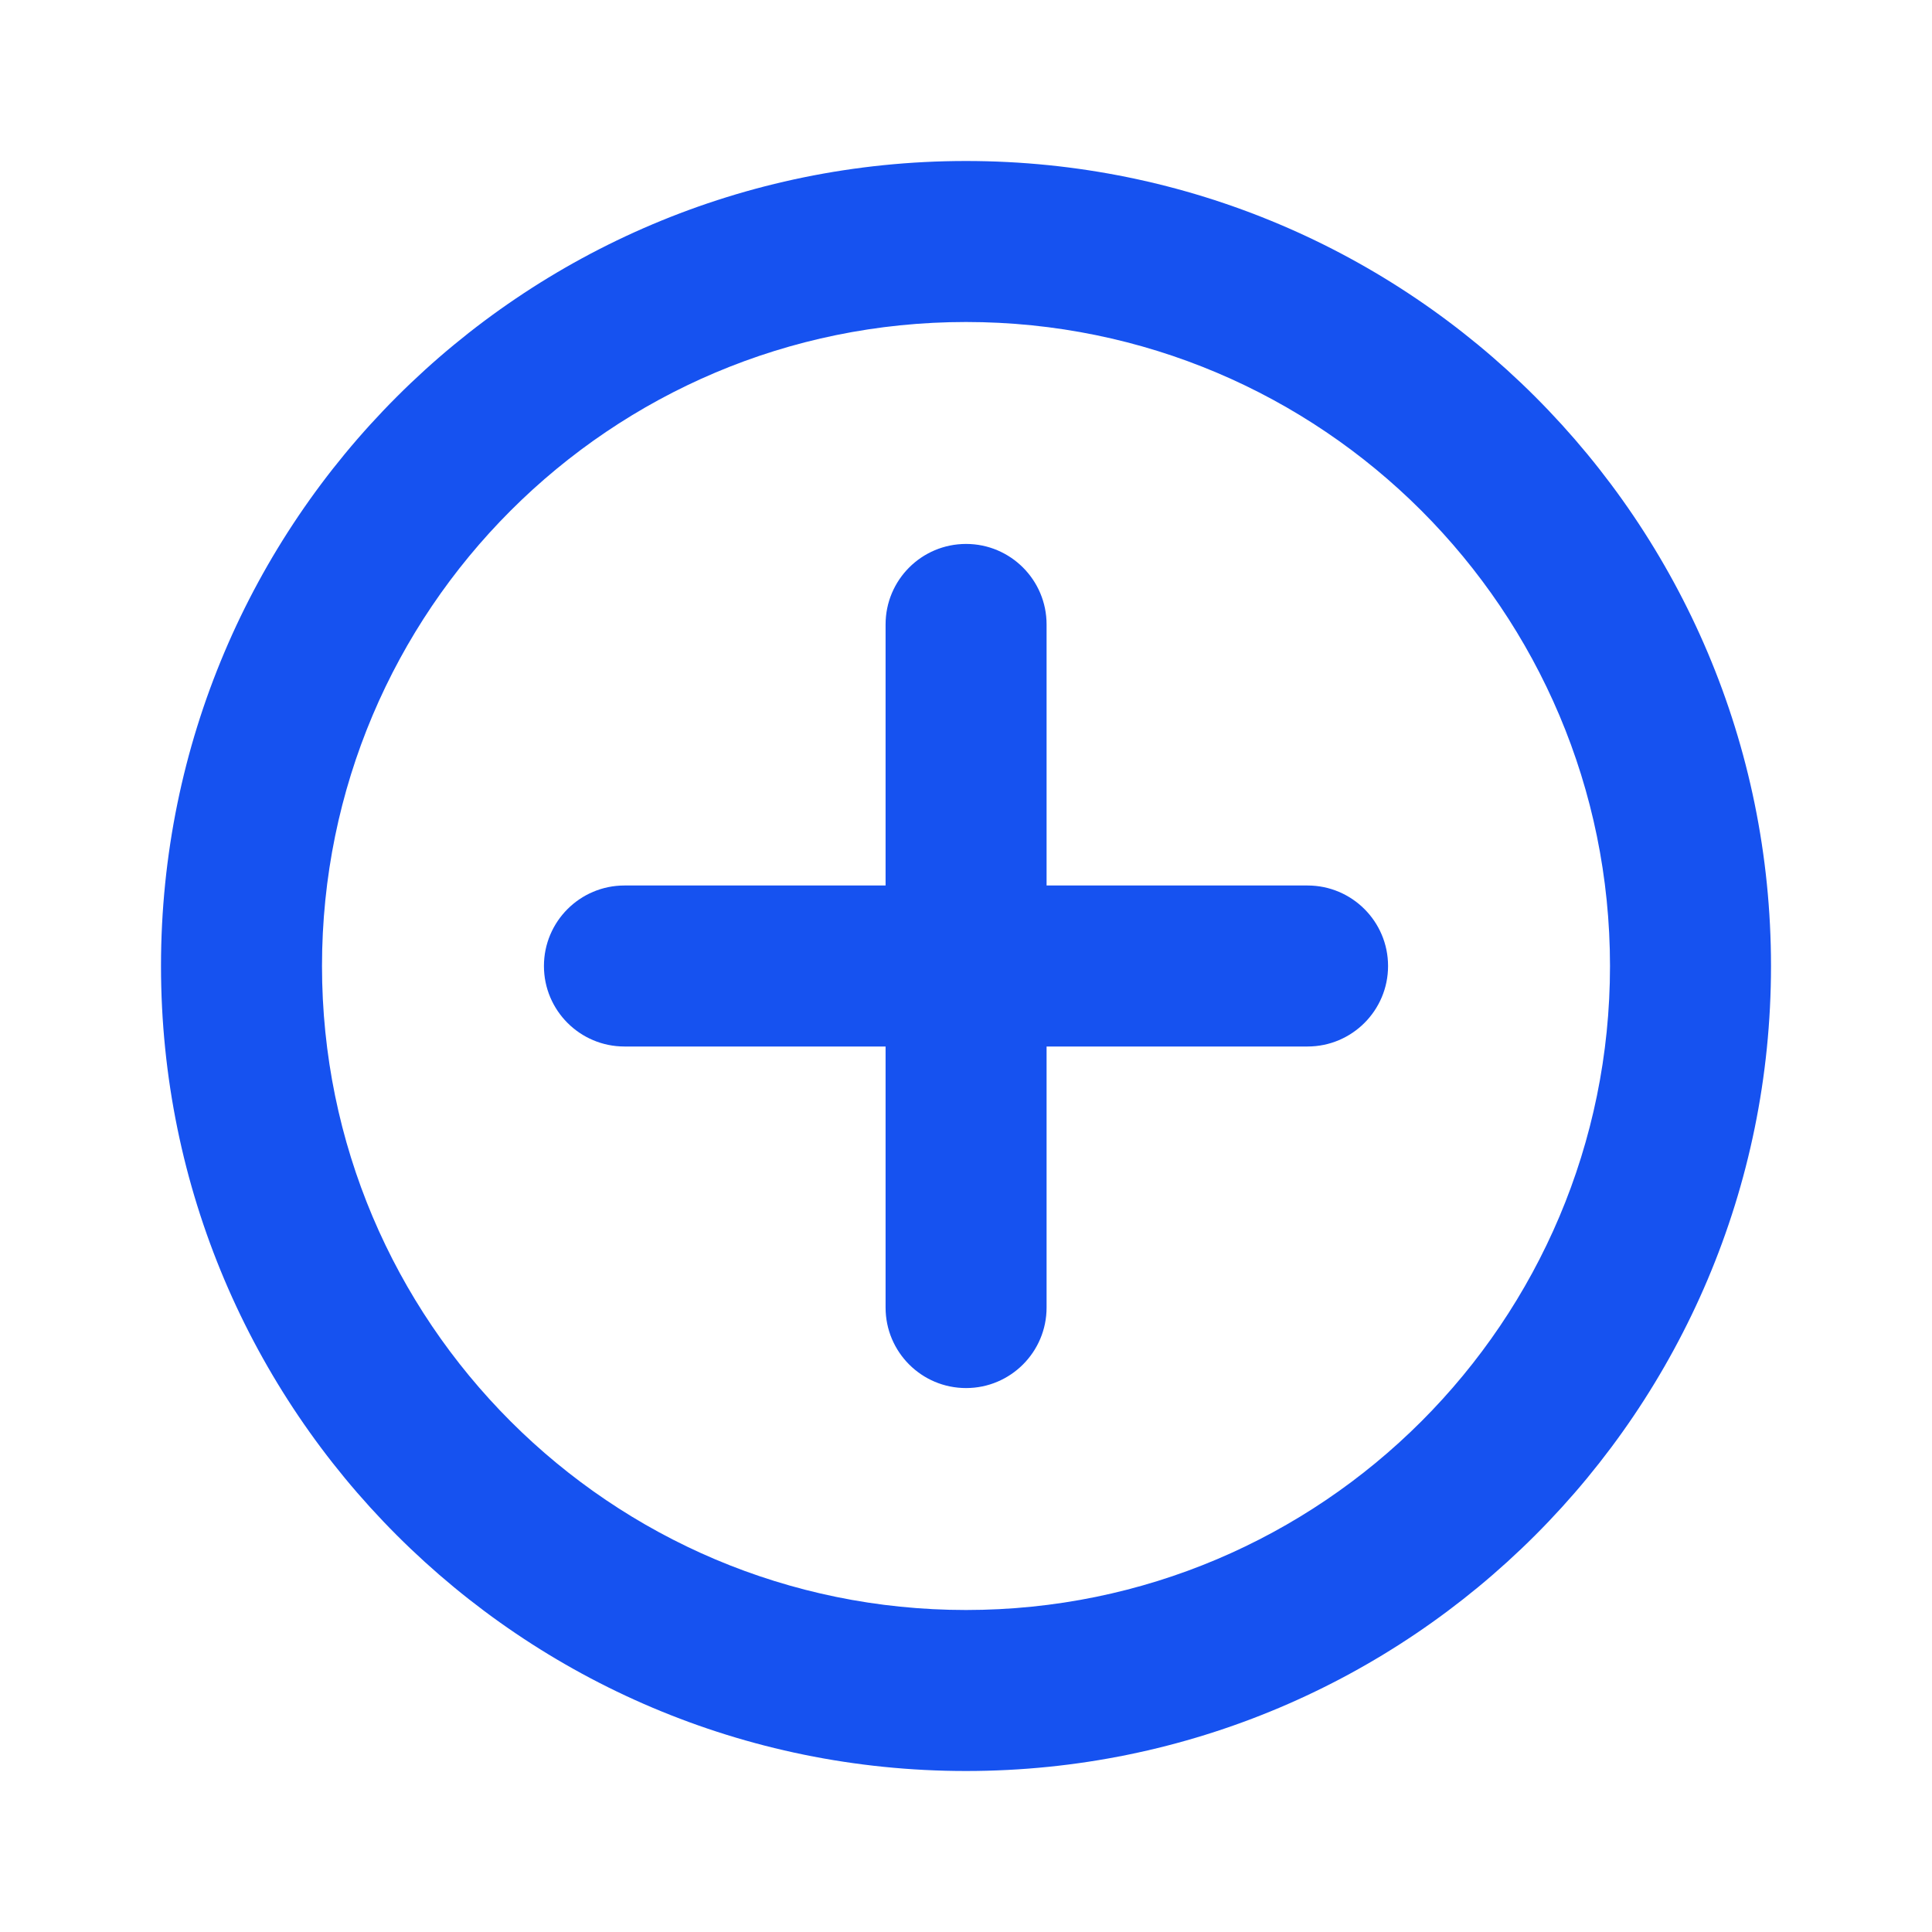 <svg width="24" height="24" viewBox="0 0 24 24" fill="none" xmlns="http://www.w3.org/2000/svg">
<path fill-rule="evenodd" clip-rule="evenodd" d="M12 22C6.477 22 2 17.523 2 12C2 6.477 6.477 2 12 2C17.523 2 22 6.477 22 12C22 17.523 17.523 22 12 22ZM12 4C7.582 4 4 7.582 4 12C4 16.418 7.582 20 12 20C16.418 20 20 16.418 20 12C20 7.582 16.418 4 12 4ZM12.001 6.757C12.553 6.757 13.001 7.205 13.001 7.757V11H16.243C16.795 11 17.243 11.448 17.243 12C17.243 12.552 16.795 13 16.243 13H13.001V16.243C13.001 16.795 12.553 17.243 12.001 17.243C11.448 17.243 11.001 16.795 11.001 16.243V13H7.757C7.205 13 6.757 12.552 6.757 12C6.757 11.448 7.205 11 7.757 11H11.001V7.757C11.001 7.205 11.448 6.757 12.001 6.757Z" fill="#1652F0"/>
</svg>
